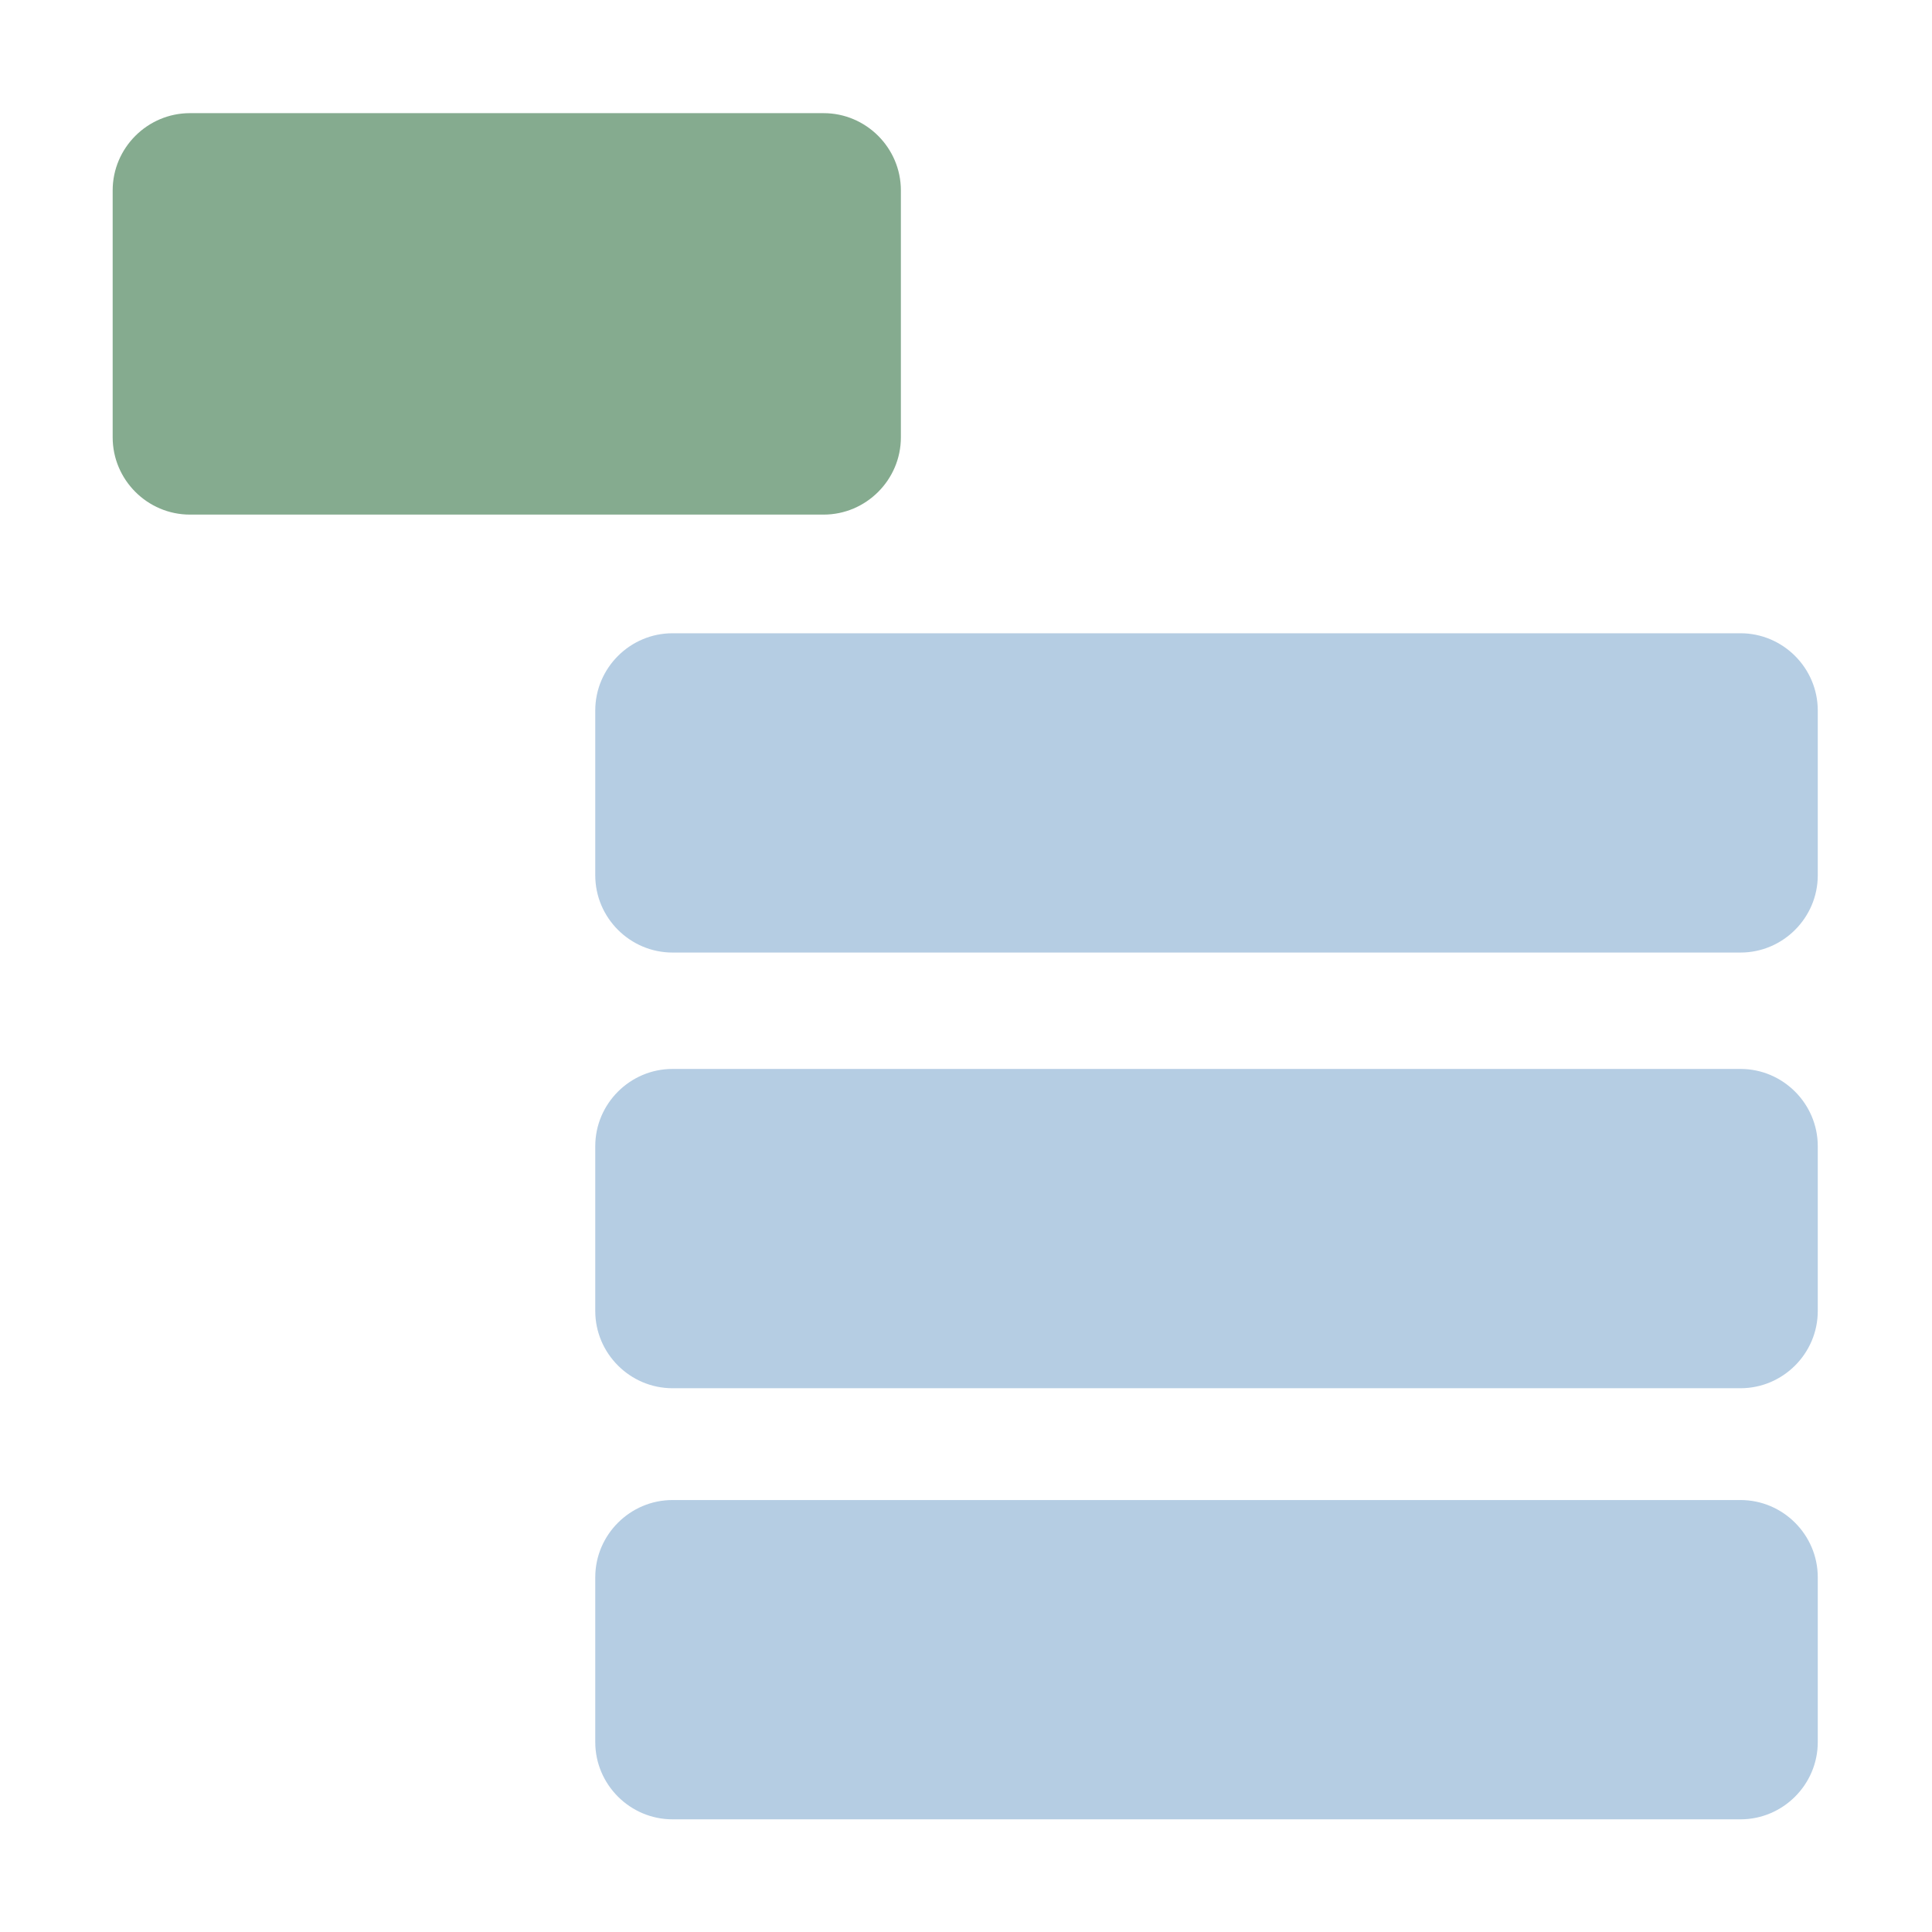 <?xml version="1.0" encoding="UTF-8" standalone="no"?>
<!-- Created with Inkscape (http://www.inkscape.org/) -->

<svg
   version="1.1"
   id="svg353"
   width="400"
   height="400"
   viewBox="0 0 400 400"
   sodipodi:docname="AshbyIcon.ai"
   xmlns:inkscape="http://www.inkscape.org/namespaces/inkscape"
   xmlns:sodipodi="http://sodipodi.sourceforge.net/DTD/sodipodi-0.dtd"
   xmlns="http://www.w3.org/2000/svg"
   xmlns:svg="http://www.w3.org/2000/svg">
  <defs
     id="defs357">
    <clipPath
       clipPathUnits="userSpaceOnUse"
       id="clipPath781">
      <g
         id="g785"
         transform="translate(-270.333,-17.5)">
        <path
           d="M 0,300 H 300 V 0 H 0 Z"
           id="path783" />
      </g>
    </clipPath>
    <clipPath
       clipPathUnits="userSpaceOnUse"
       id="clipPath787">
      <g
         id="g791"
         transform="translate(-270.333,-84.458)">
        <path
           d="M 0,300 H 300 V 0 H 0 Z"
           id="path789" />
      </g>
    </clipPath>
    <clipPath
       clipPathUnits="userSpaceOnUse"
       id="clipPath793">
      <g
         id="g797"
         transform="translate(-270.333,-152.127)">
        <path
           d="M 0,300 H 300 V 0 H 0 Z"
           id="path795" />
      </g>
    </clipPath>
    <clipPath
       clipPathUnits="userSpaceOnUse"
       id="clipPath799">
      <g
         id="g803"
         transform="translate(-127.923,-220.148)">
        <path
           d="M 0,300 H 300 V 0 H 0 Z"
           id="path801" />
      </g>
    </clipPath>
  </defs>
  <sodipodi:namedview
     id="namedview355"
     pagecolor="#ffffff"
     bordercolor="#000000"
     borderopacity="0.25"
     inkscape:showpageshadow="2"
     inkscape:pageopacity="0.0"
     inkscape:pagecheckerboard="0"
     inkscape:deskcolor="#d1d1d1"
     showgrid="false" />
  <g
     id="g409"
     inkscape:groupmode="layer"
     inkscape:label="Page 2"
     transform="matrix(1.333,0,0,-1.333,0,400)">
    <g
       id="g419"
       transform="translate(127.923,220.148)"
       clip-path="url(#clipPath799)">
      <path
         d="m 0,0 h -98.423 c -6.6,0 -12,5.4 -12,12 v 38.352 c 0,6.6 5.4,12 12,12 H 0 c 6.6,0 12,-5.4 12,-12 V 12 C 12,5.4 6.6,0 0,0"
         style="fill:#85ab8f;fill-opacity:1;fill-rule:nonzero;stroke:none"
         id="path421" />
    </g>
    <g
       id="g423"
       transform="translate(270.333,152.127)"
       clip-path="url(#clipPath793)">
      <path
         d="m 0,0 h -165.878 c -6.6,0 -12,5.4 -12,12 v 25.591 c 0,6.6 5.4,12 12,12 H 0 c 6.6,0 12,-5.4 12,-12 V 12 C 12,5.4 6.6,0 0,0"
         style="fill:#b5cde3;fill-opacity:1;fill-rule:nonzero;stroke:none"
         id="path425" />
    </g>
    <g
       id="g427"
       transform="translate(270.333,84.458)"
       clip-path="url(#clipPath787)">
      <path
         d="m 0,0 h -165.878 c -6.6,0 -12,5.4 -12,12 v 25.591 c 0,6.6 5.4,12 12,12 H 0 c 6.6,0 12,-5.4 12,-12 V 12 C 12,5.4 6.6,0 0,0"
         style="fill:#b5cde3;fill-opacity:1;fill-rule:nonzero;stroke:none"
         id="path429" />
    </g>
    <g
       id="g431"
       transform="translate(270.333,17.5)"
       clip-path="url(#clipPath781)">
      <path
         d="m 0,0 h -165.878 c -6.6,0 -12,5.4 -12,12 v 25.591 c 0,6.6 5.4,12 12,12 H 0 c 6.6,0 12,-5.4 12,-12 V 12 C 12,5.4 6.6,0 0,0"
         style="fill:#b5cde3;fill-opacity:1;fill-rule:nonzero;stroke:none"
         id="path433" />
    </g>
  </g>
</svg>
